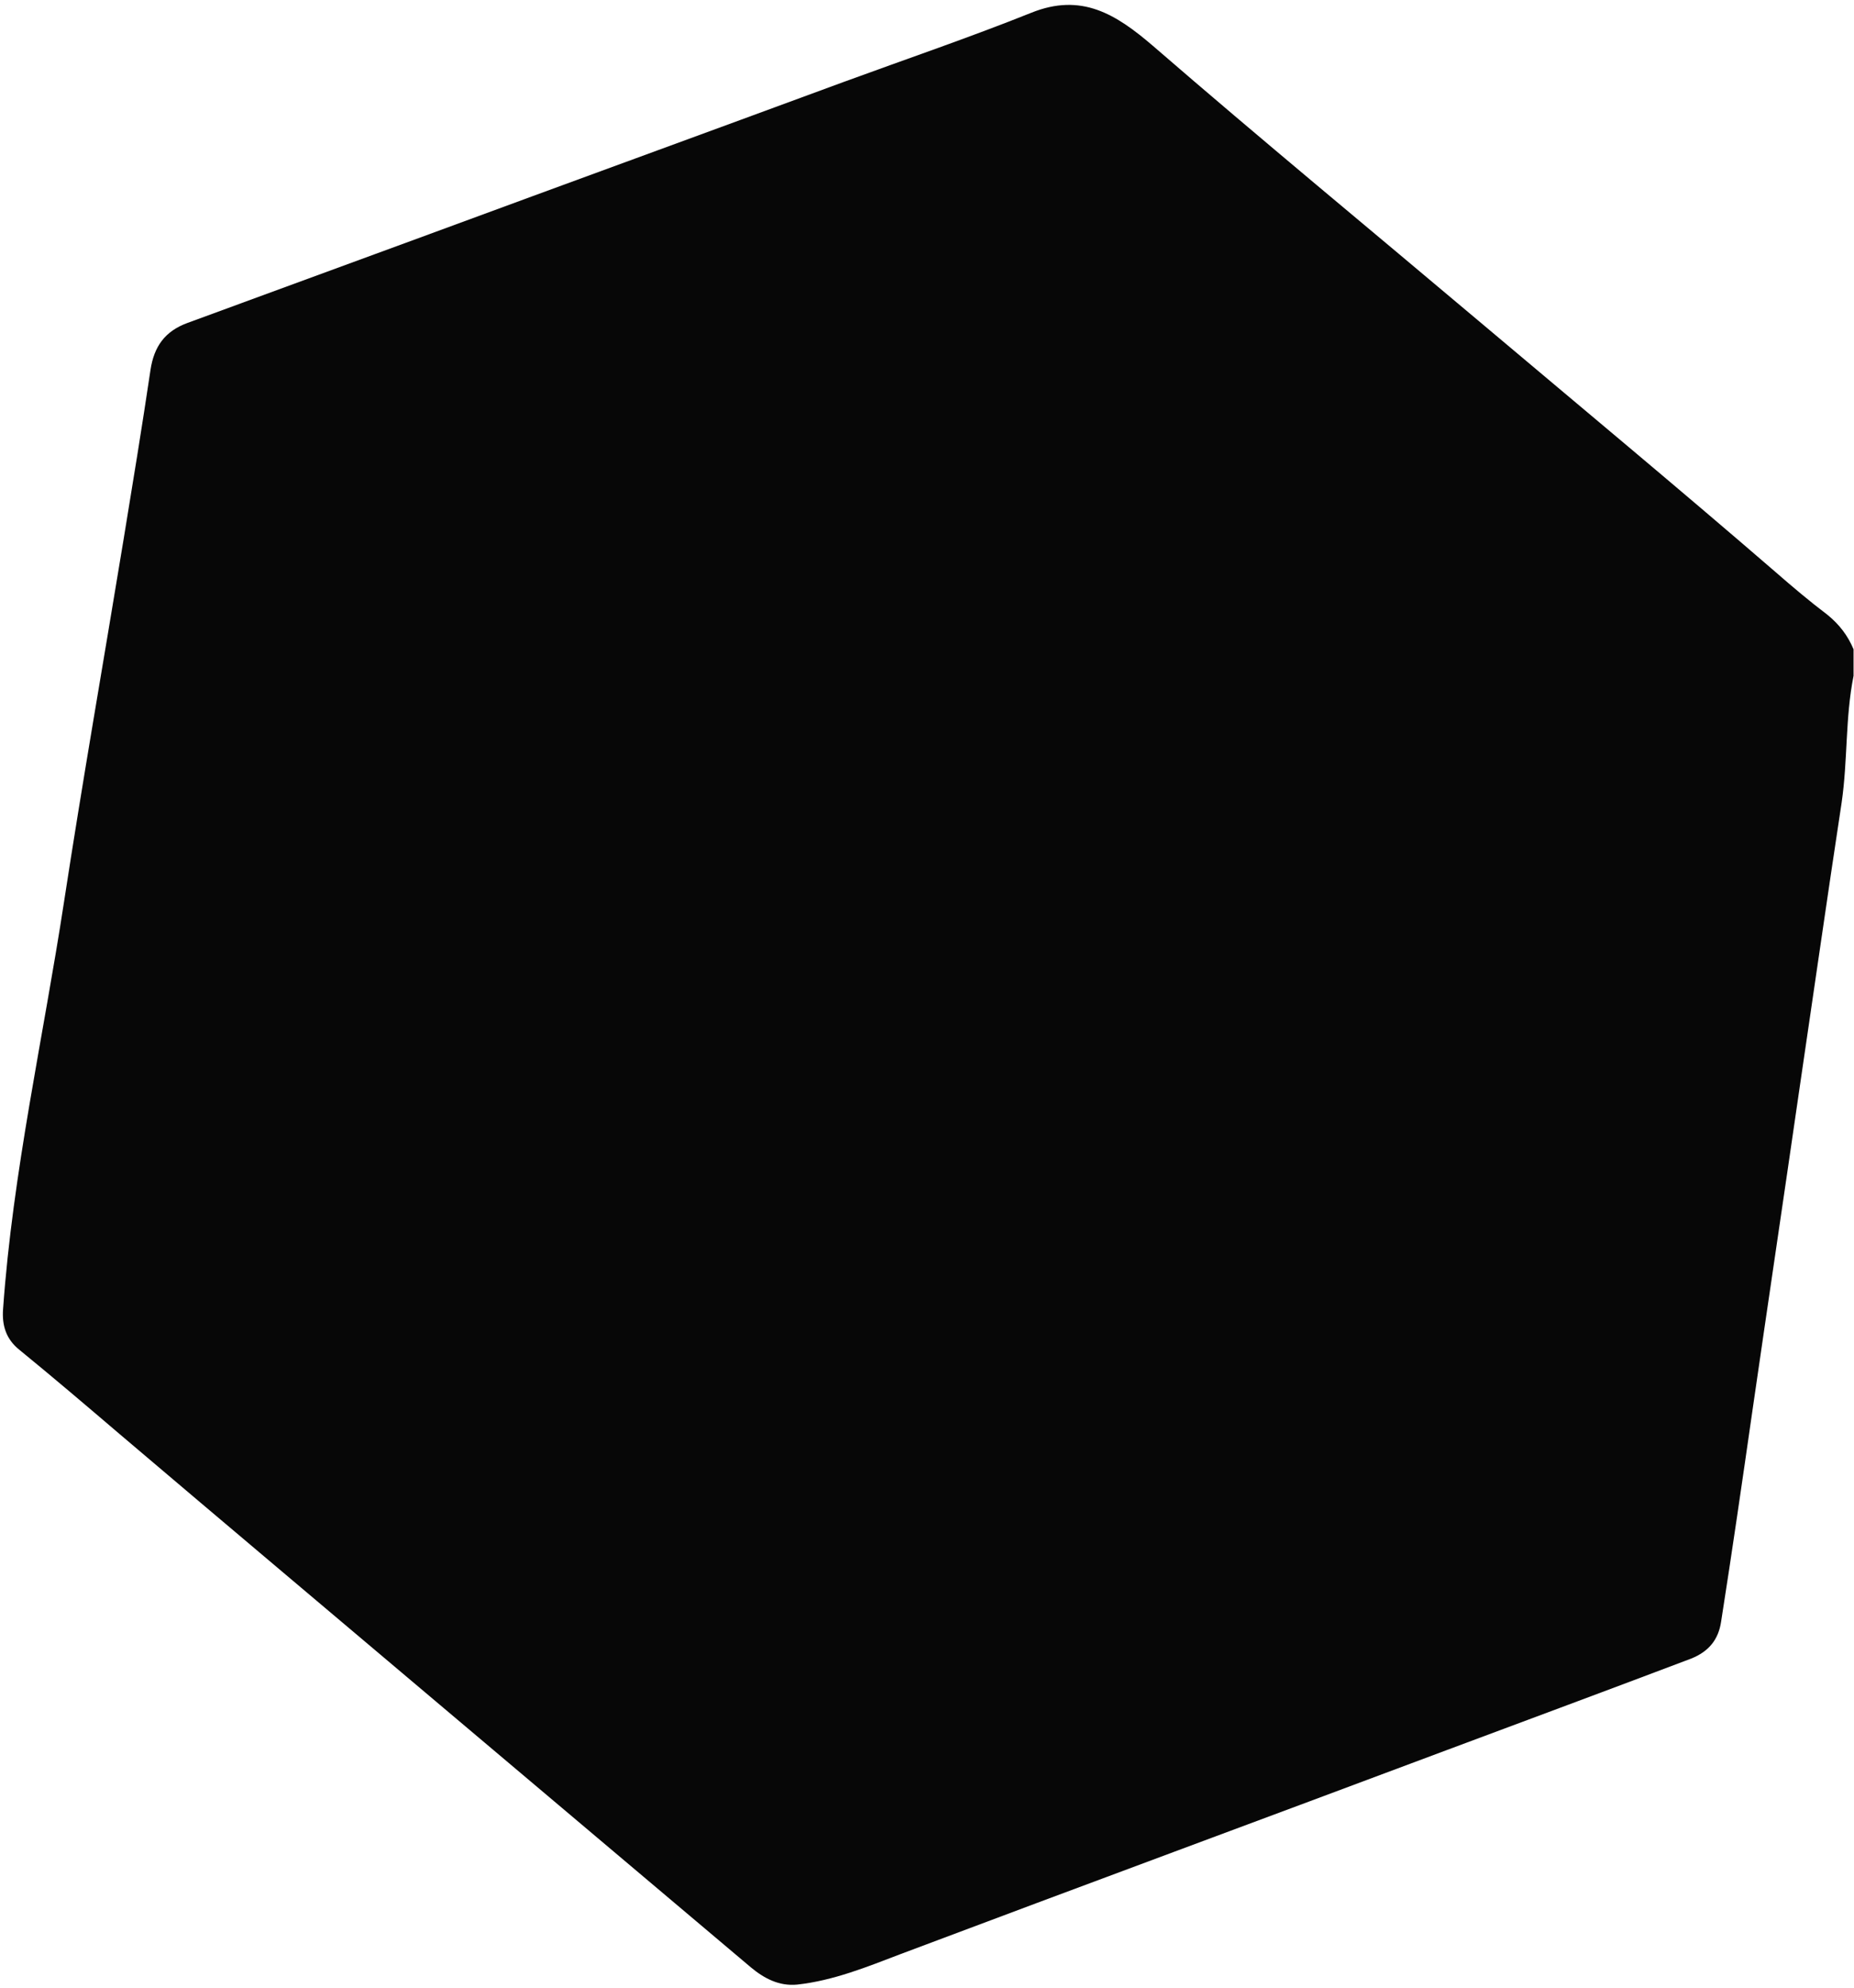 <?xml version="1.0" encoding="utf-8"?>
<!-- Generator: Adobe Illustrator 25.0.1, SVG Export Plug-In . SVG Version: 6.00 Build 0)  -->
<svg version="1.1" id="Layer_1" xmlns="http://www.w3.org/2000/svg" xmlns:xlink="http://www.w3.org/1999/xlink" x="0px" y="0px"
	 viewBox="0 0 420 450" style="enable-background:new 0 0 420 450;" xml:space="preserve">
<style type="text/css">
	.st0{fill:#50A497;}
	.st1{fill:#ED895A;}
	.st2{fill:#070707;}
</style>
<g id="KJRww6.tif">
	<g>
		<path class="st2" d="M419.9,147c0,2,0,4,0,6c-1.9,9.5-1.3,19.1-2.7,28.7c-3.3,21.7-6.4,43.4-9.6,65.1
			c-3.5,24.2-7.1,48.3-10.6,72.5c-2.3,16-4.6,31.9-7.1,47.8c-0.6,4.1-2.8,6.8-6.8,8.4c-18.5,7-37.1,13.9-55.6,20.8
			c-41.1,15.4-82.3,30.6-123.5,46.1c-7.6,2.9-15.2,6-23.4,6.9c-4.1,0.4-7.5-1.4-10.5-3.9c-23.2-19.6-46.5-39.2-69.7-58.8
			c-24.5-20.7-49-41.3-73.5-62.1c-7.5-6.4-14.9-12.7-22.5-18.9c-3-2.4-4-5.5-3.7-9.3c2.2-31,9.1-61.4,13.8-92.1
			c4.2-27.4,9-54.7,13.5-82.1c2.1-12.8,4.2-25.6,6.1-38.4c0.8-5.2,3.2-8.7,8.4-10.6c18.3-6.7,36.5-13.4,54.8-20.1
			c31.2-11.5,62.5-22.9,93.7-34.4c14.2-5.2,28.6-10.1,42.6-15.7c11.4-4.6,19.2,0.3,27.6,7.5c24.5,21.2,49.5,41.8,74.3,62.7
			c22.2,18.7,44.6,37.3,66.6,56.3c3.9,3.4,7.8,6.7,11.9,9.8C416.7,141.4,418.6,143.9,419.9,147z"/>
	</g>
</g>
</svg>
